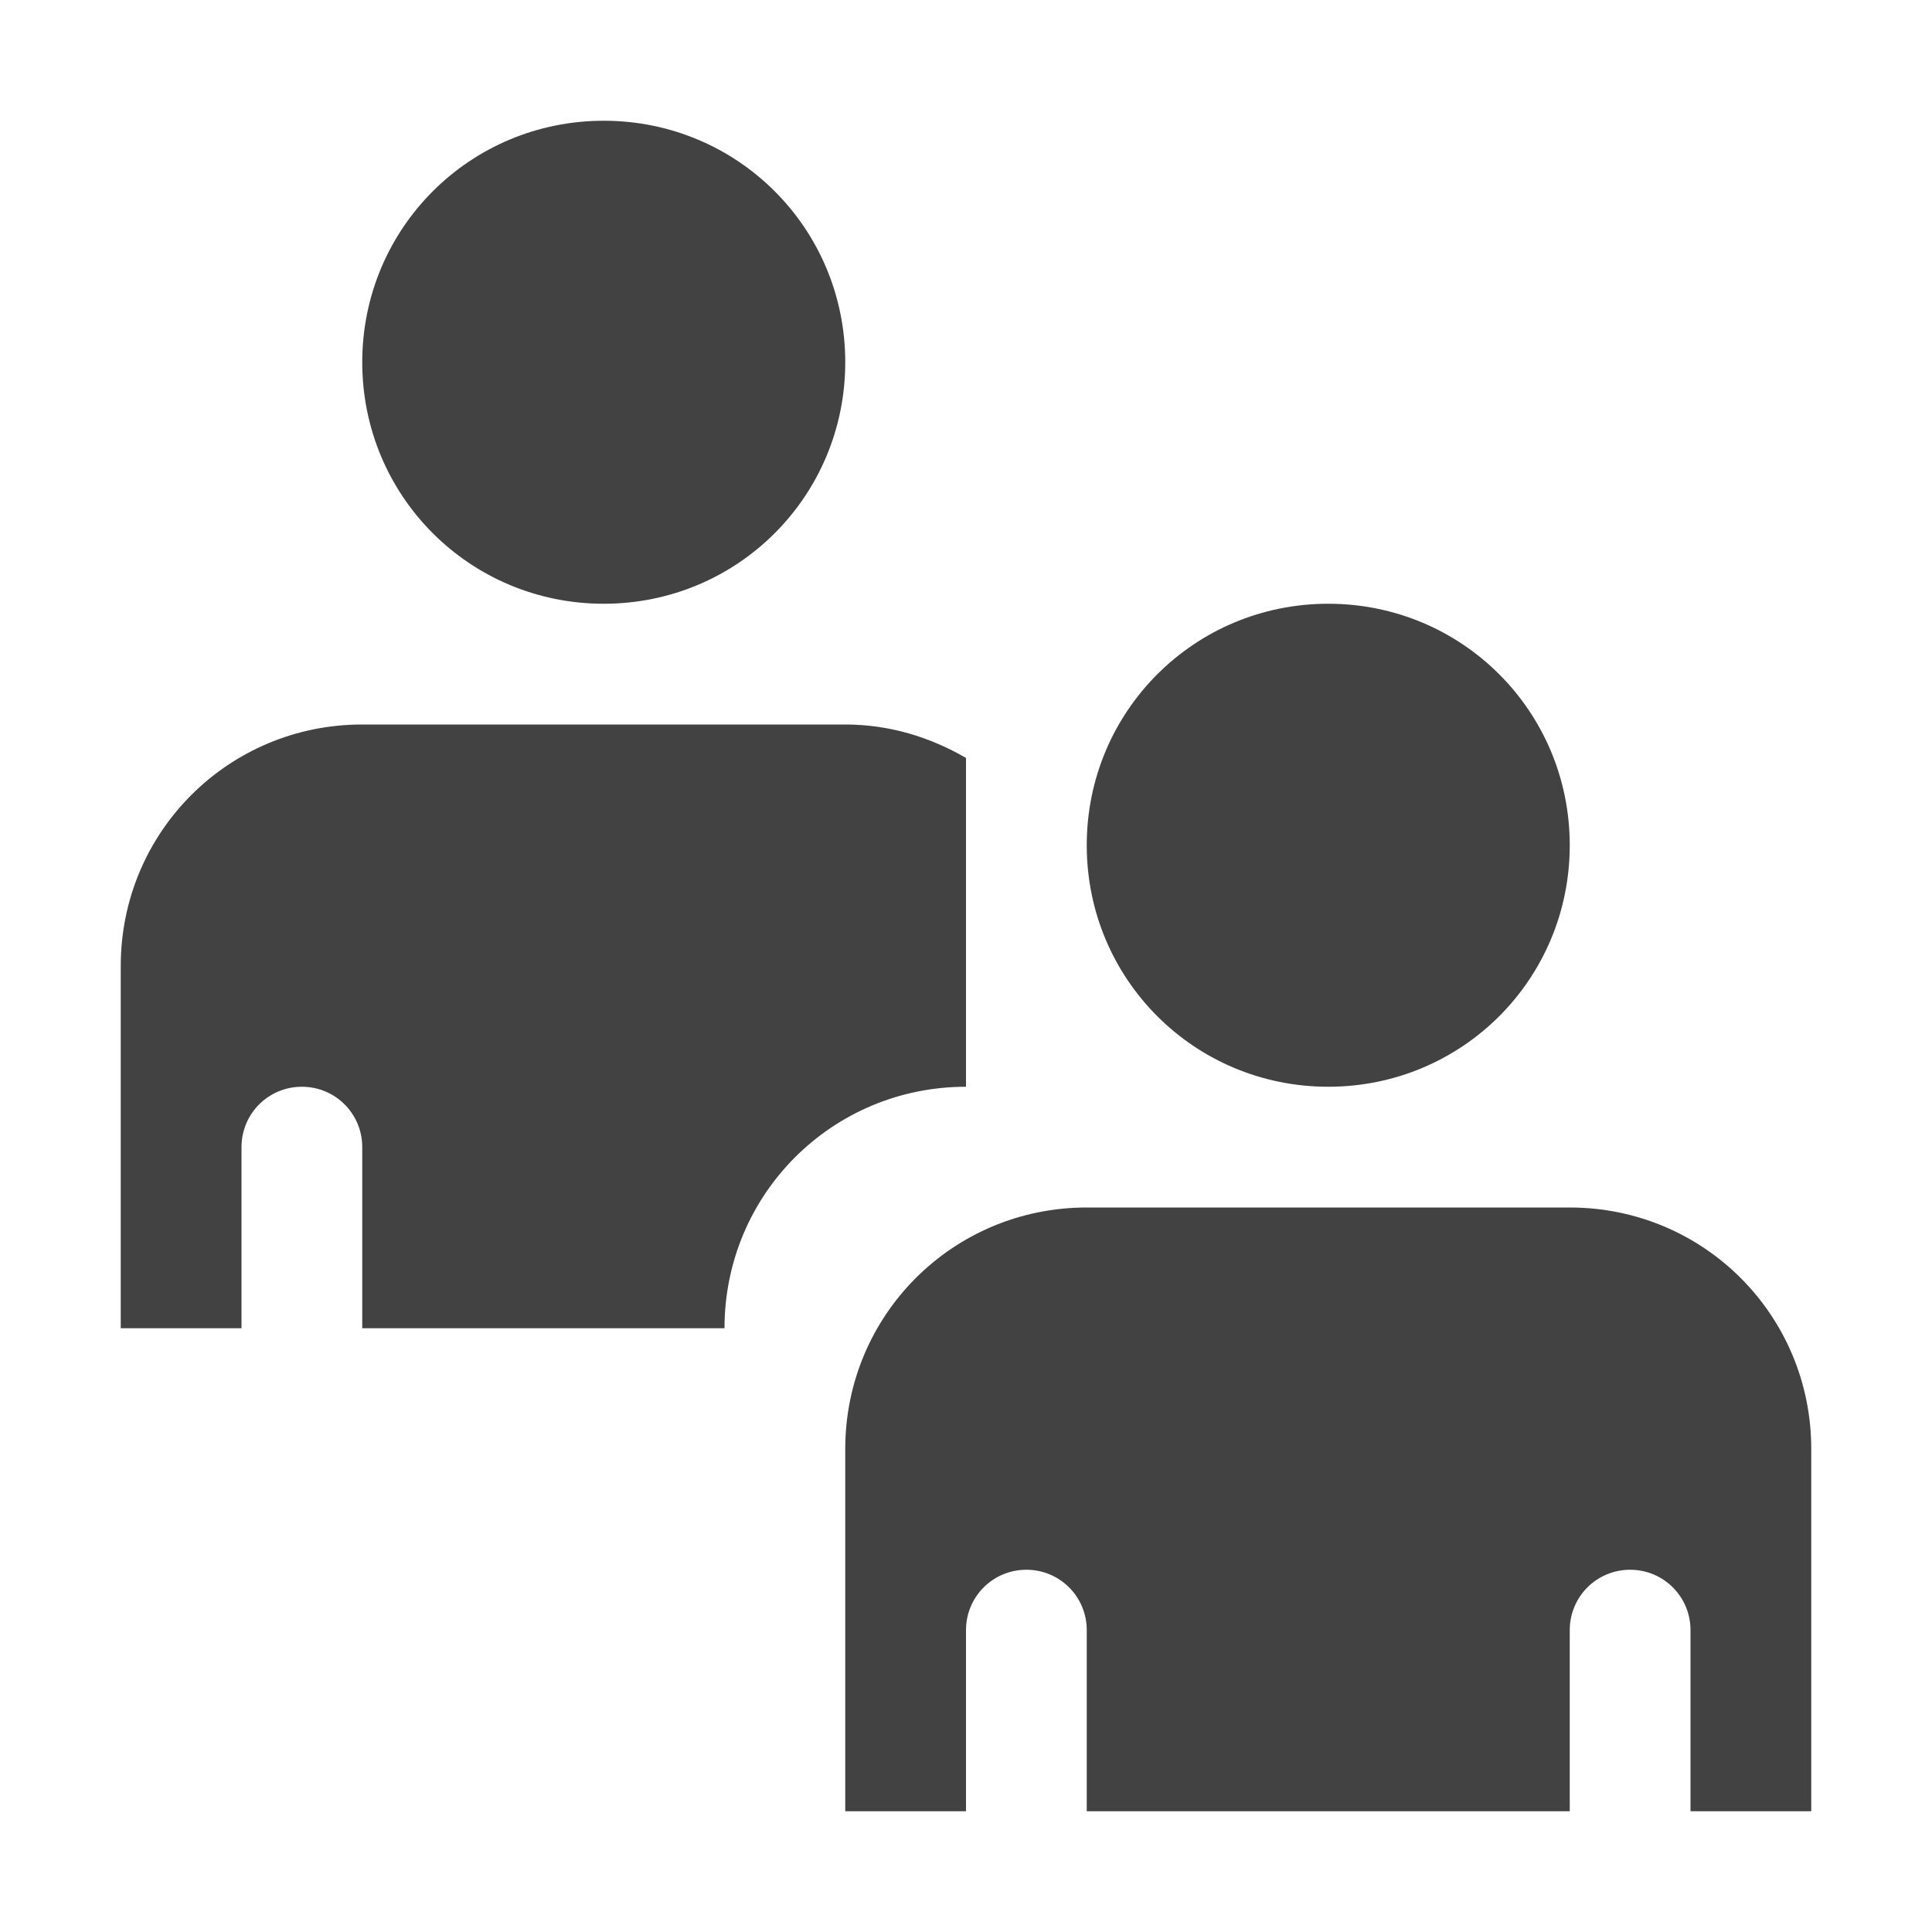 
<svg xmlns="http://www.w3.org/2000/svg" xmlns:xlink="http://www.w3.org/1999/xlink" width="16px" height="16px" viewBox="0 0 16 16" version="1.1">
<g id="surface1">
<defs>
  <style id="current-color-scheme" type="text/css">
   .ColorScheme-Text { color:#424242; } .ColorScheme-Highlight { color:#eeeeee; }
  </style>
 </defs>
<path style="fill:currentColor" class="ColorScheme-Text" d="M 5 1 C 3.891 1 3 1.891 3 3 C 3 4.109 3.891 5 5 5 C 6.109 5 7 4.109 7 3 C 7 1.891 6.109 1 5 1 Z M 11 5 C 9.891 5 9 5.891 9 7 C 9 8.109 9.891 9 11 9 C 12.109 9 13 8.109 13 7 C 13 5.891 12.109 5 11 5 Z M 3 6 C 1.891 6 1 6.891 1 8 L 1 11 L 2 11 L 2 9.5 C 2 9.223 2.223 9 2.5 9 C 2.777 9 3 9.223 3 9.5 L 3 11 L 6 11 C 6 9.891 6.891 9 8 9 L 8 6.277 C 7.703 6.105 7.367 6 7 6 Z M 9 10 C 7.891 10 7 10.891 7 12 L 7 15 L 8 15 L 8 13.5 C 8 13.223 8.223 13 8.5 13 C 8.777 13 9 13.223 9 13.5 L 9 15 L 13 15 L 13 13.5 C 13 13.223 13.223 13 13.5 13 C 13.777 13 14 13.223 14 13.5 L 14 15 L 15 15 L 15 12 C 15 10.891 14.109 10 13 10 Z M 9 10 "/>
</g>
</svg>
